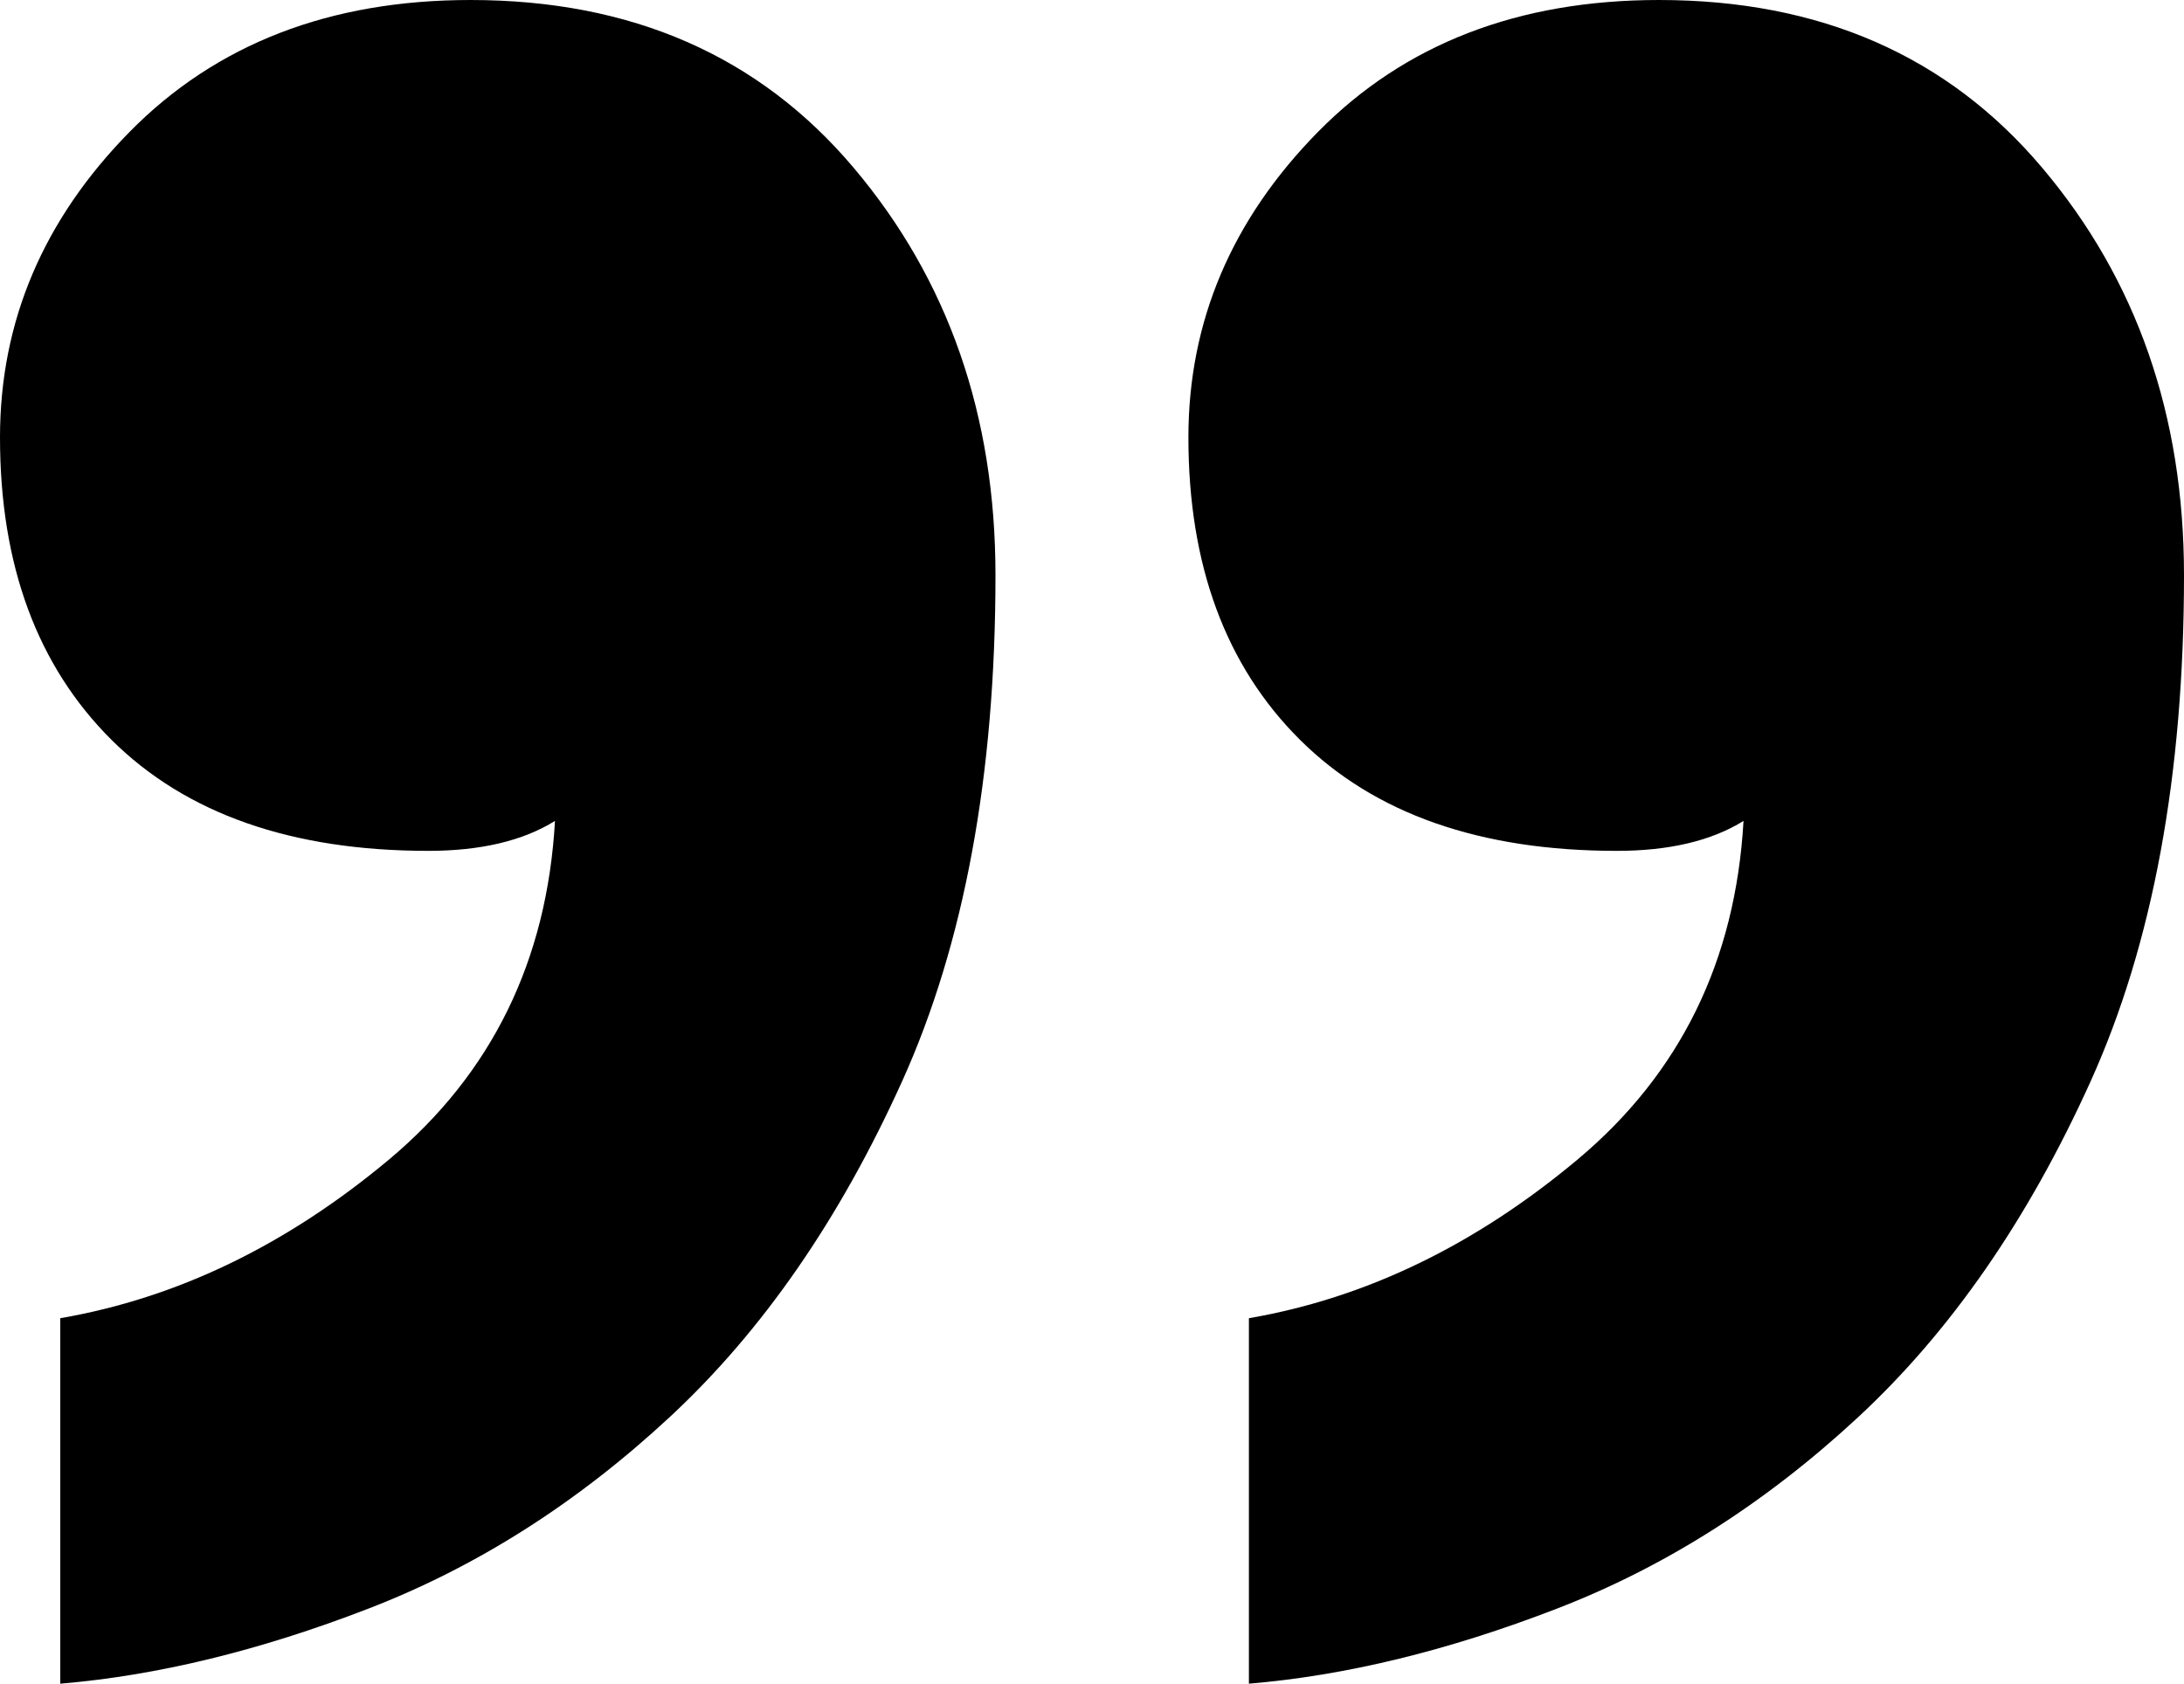<?xml version="1.0" encoding="utf-8"?>
<!-- Generator: Adobe Illustrator 19.0.0, SVG Export Plug-In . SVG Version: 6.00 Build 0)  -->
<svg version="1.1" id="XMLID_1_" xmlns="http://www.w3.org/2000/svg" xmlns:xlink="http://www.w3.org/1999/xlink" x="0px" y="0px"
	 viewBox="0 0 18.157 14" enable-background="new 0 0 18.157 14" xml:space="preserve">
<g id="quote-right">
	<g>
		<g>
			<path d="M9.88,3.637c0-0.964,0.36-1.811,1.078-2.541C11.678,0.365,12.623,0,13.793,0c1.338,0,2.4,0.465,3.185,1.395
				c0.786,0.93,1.179,2.059,1.179,3.388c0,1.66-0.259,3.064-0.777,4.21c-0.518,1.146-1.161,2.075-1.931,2.79
				c-0.769,0.714-1.605,1.246-2.508,1.594c-0.903,0.349-1.755,0.556-2.558,0.623v-3.039c0.97-0.167,1.881-0.607,2.733-1.32
				c0.853-0.715,1.313-1.653,1.379-2.815c-0.267,0.166-0.619,0.249-1.053,0.249c-1.136,0-2.014-0.308-2.633-0.922
				C10.19,5.538,9.88,4.7,9.88,3.637z M0,3.637c0-0.964,0.36-1.811,1.078-2.541C1.798,0.365,2.742,0,3.912,0
				c1.338,0,2.4,0.465,3.185,1.395c0.786,0.93,1.179,2.059,1.179,3.388c0,1.66-0.259,3.064-0.777,4.21
				c-0.518,1.146-1.161,2.075-1.931,2.79c-0.769,0.714-1.605,1.246-2.508,1.594C2.157,13.726,1.304,13.933,0.501,14v-3.039
				c0.97-0.167,1.881-0.607,2.734-1.32c0.853-0.715,1.313-1.653,1.379-2.815C4.347,6.992,3.995,7.075,3.561,7.075
				c-1.136,0-2.014-0.308-2.633-0.922C0.31,5.538,0,4.7,0,3.637z"/>
		</g>
	</g>
</g>
</svg>
